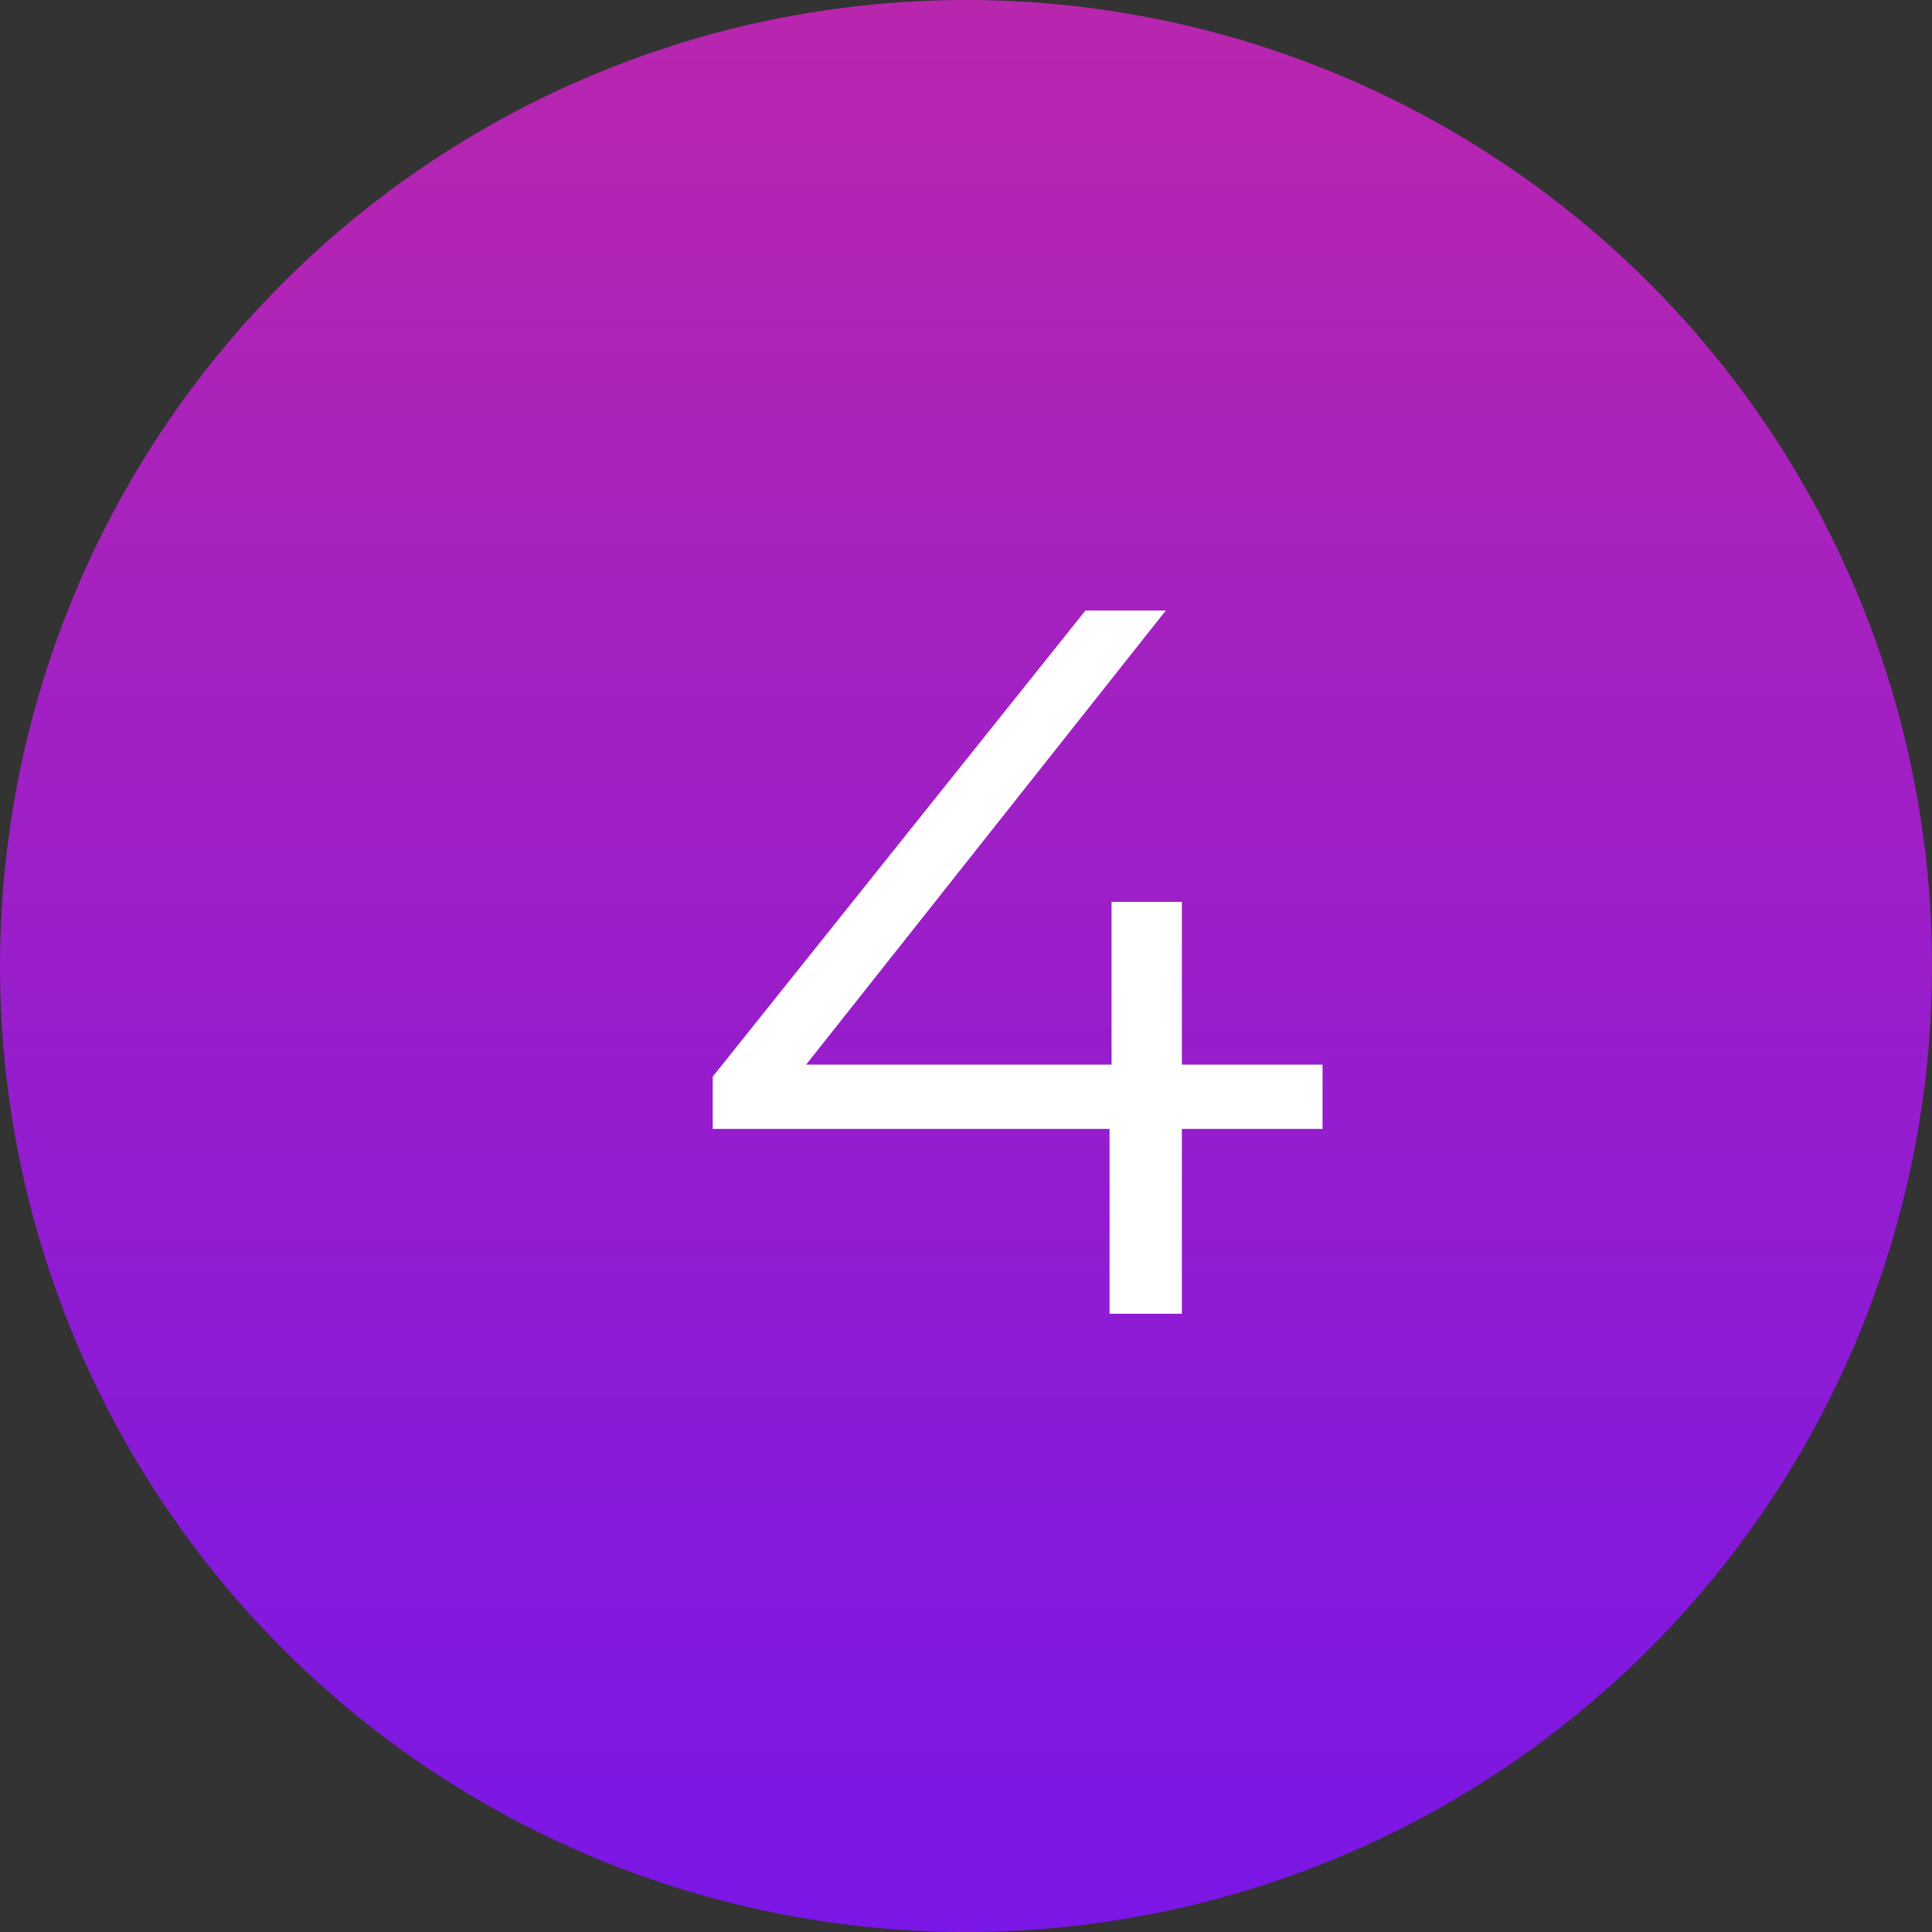 <svg width="50" height="50" viewBox="0 0 50 50" fill="none" xmlns="http://www.w3.org/2000/svg">
<rect x="0" y="0" width="50" height="50" fill="#333333" stroke="none"/>
<circle cx="25" cy="25" r="25" fill="url(#paint0_linear_373_561)"/>
<path d="M34.227 29.216H30.587V34H28.715V29.216H18.445V27.864L28.091 15.8H30.171L20.863 27.552H28.767V23.34H30.587V27.552H34.227V29.216Z" fill="white"/>
<defs>
<linearGradient id="paint0_linear_373_561" x1="25" y1="0" x2="25" y2="50" gradientUnits="userSpaceOnUse">
<stop stop-color="#B926AE"/>
<stop offset="1" stop-color="#7A16E6"/>
</linearGradient>
</defs>
</svg>
